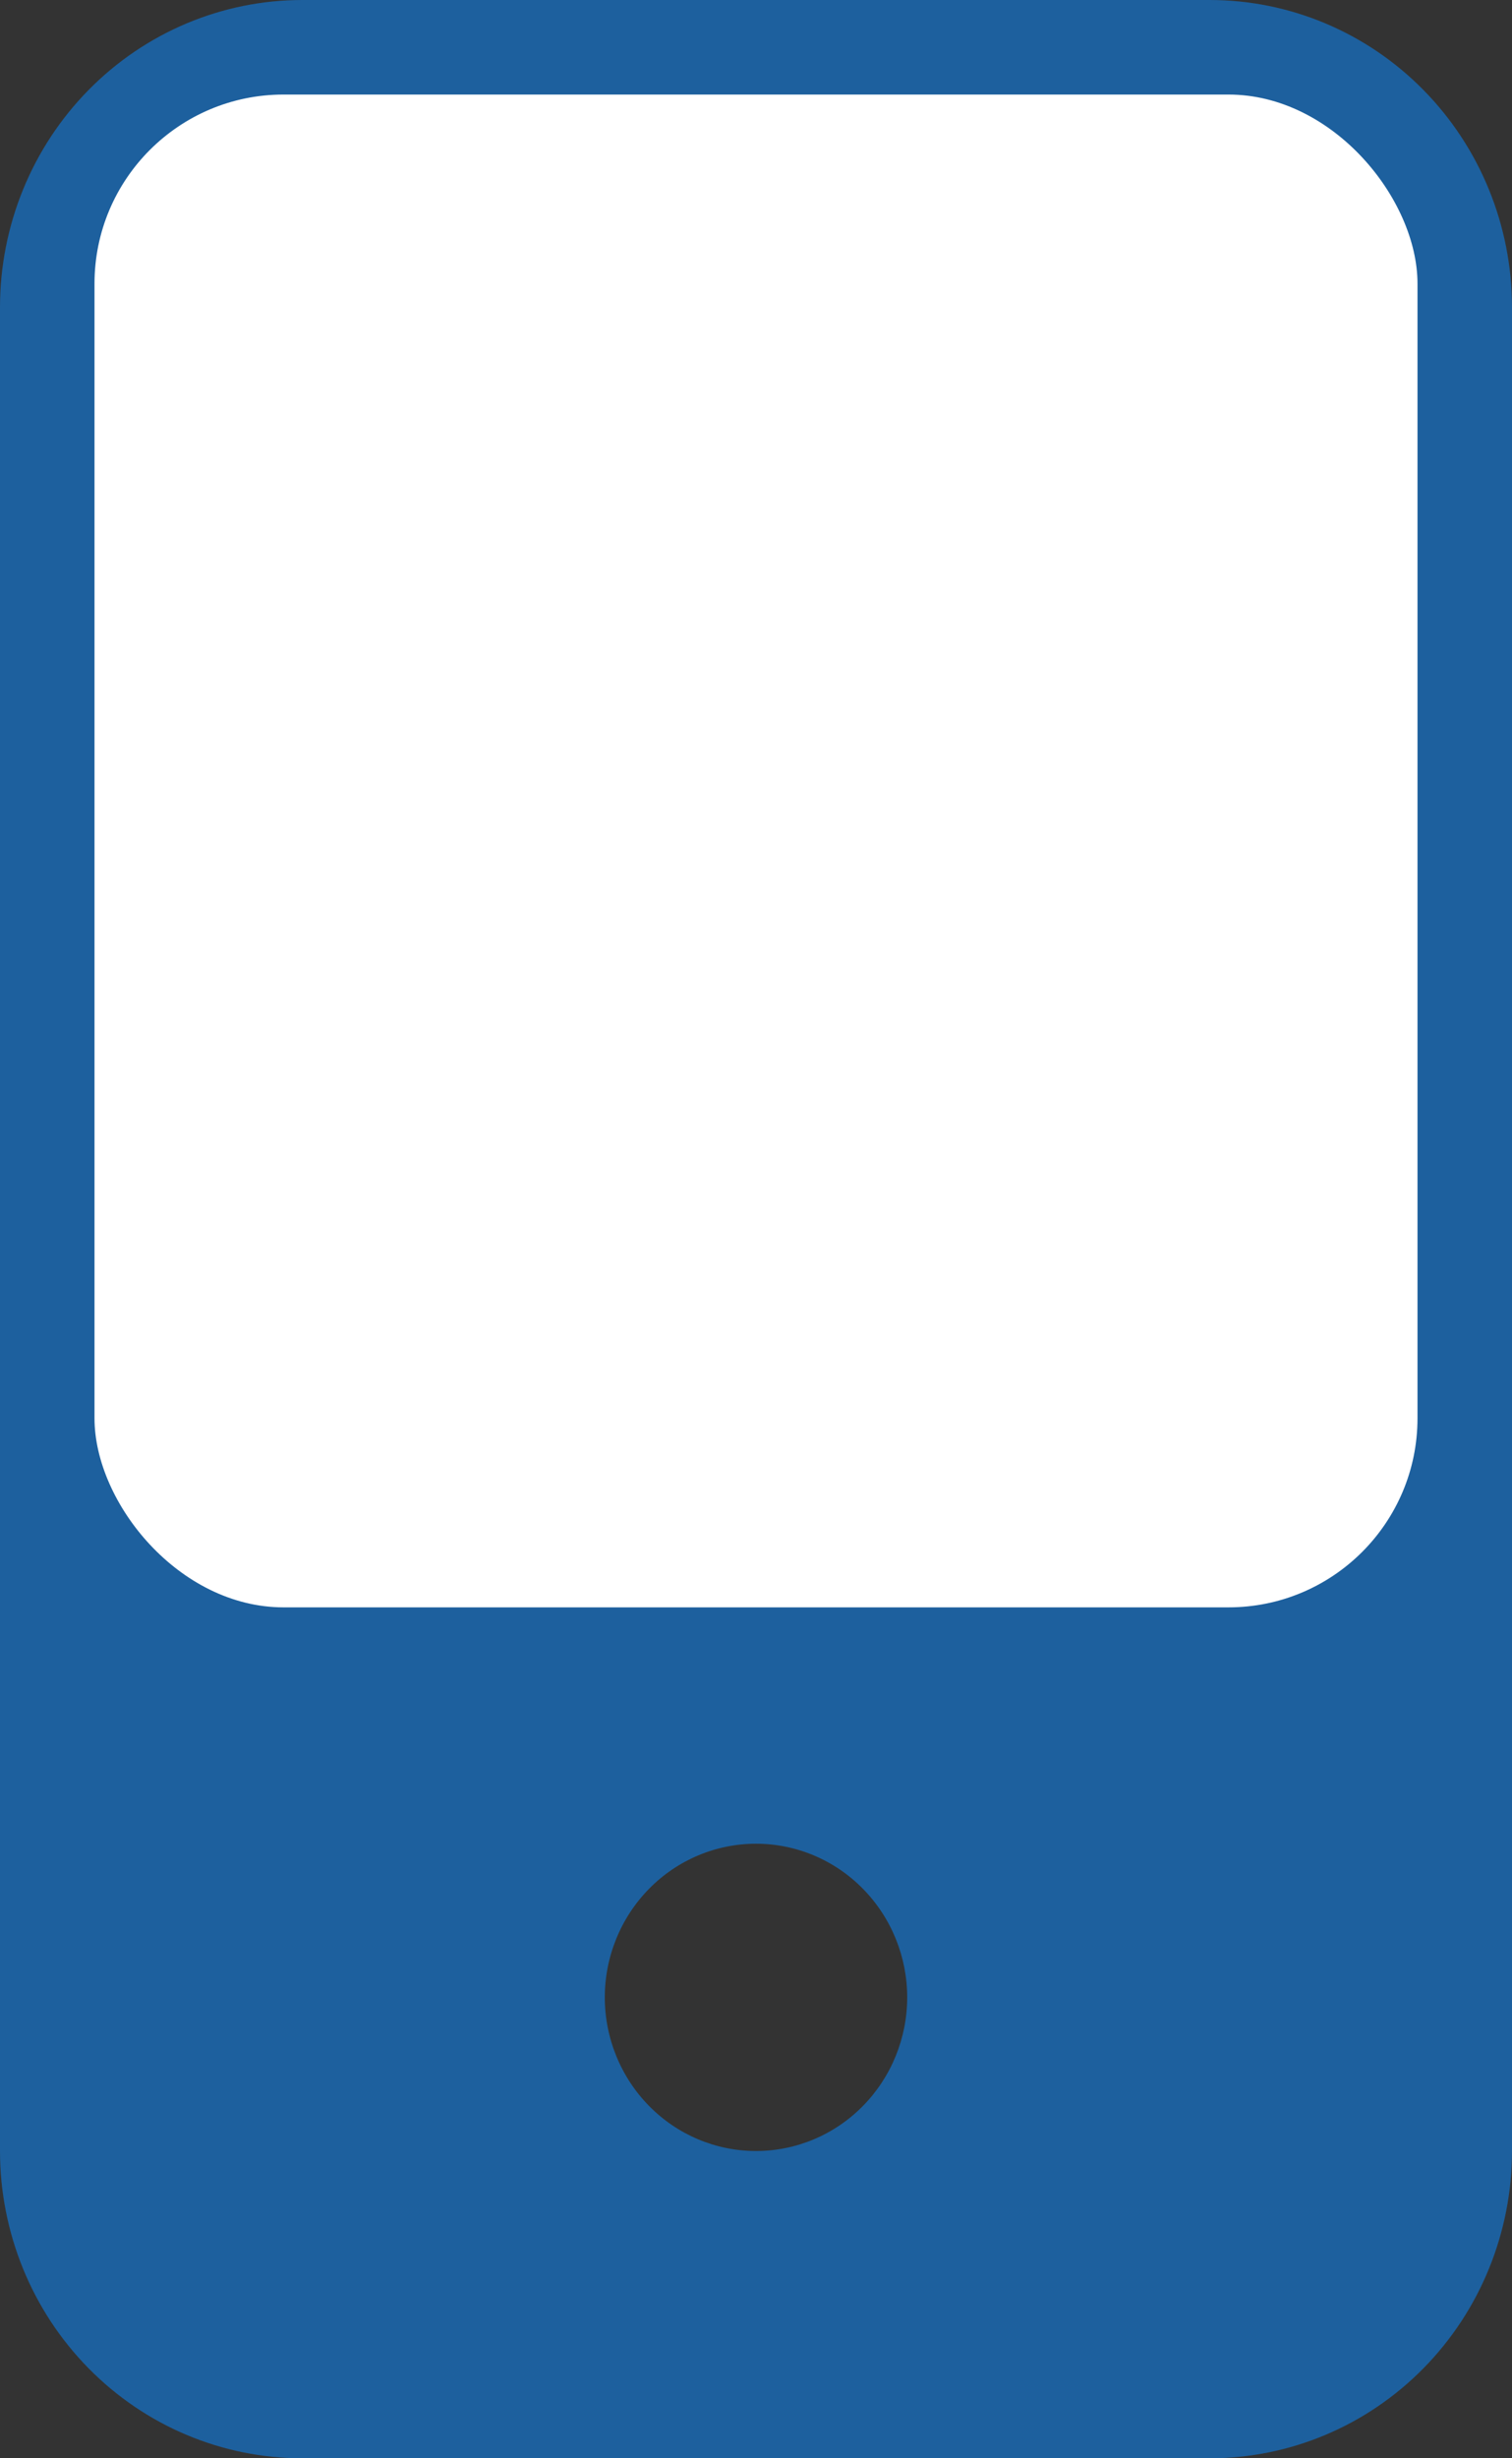 <svg width="16" height="26" viewBox="0 0 16 26" fill="none" xmlns="http://www.w3.org/2000/svg">
<rect x="0" y="0" width="16" height="26" fill="#333333" stroke="none"/>
<path d="M0 3.25C0 2.388 0.337 1.561 0.937 0.952C1.537 0.342 2.351 0 3.2 0L12.8 0C13.649 0 14.463 0.342 15.063 0.952C15.663 1.561 16 2.388 16 3.25V22.75C16 23.612 15.663 24.439 15.063 25.048C14.463 25.658 13.649 26 12.8 26H3.2C2.351 26 1.537 25.658 0.937 25.048C0.337 24.439 0 23.612 0 22.75V3.25ZM9.6 21.125C9.6 20.694 9.431 20.281 9.131 19.976C8.831 19.671 8.424 19.5 8 19.5C7.576 19.5 7.169 19.671 6.869 19.976C6.569 20.281 6.4 20.694 6.4 21.125C6.4 21.556 6.569 21.969 6.869 22.274C7.169 22.579 7.576 22.75 8 22.75C8.424 22.75 8.831 22.579 9.131 22.274C9.431 21.969 9.6 21.556 9.6 21.125Z" fill="#1D609E"/>
<rect x="1" y="1" width="14" height="16" rx="2" fill="white"/>
</svg>
